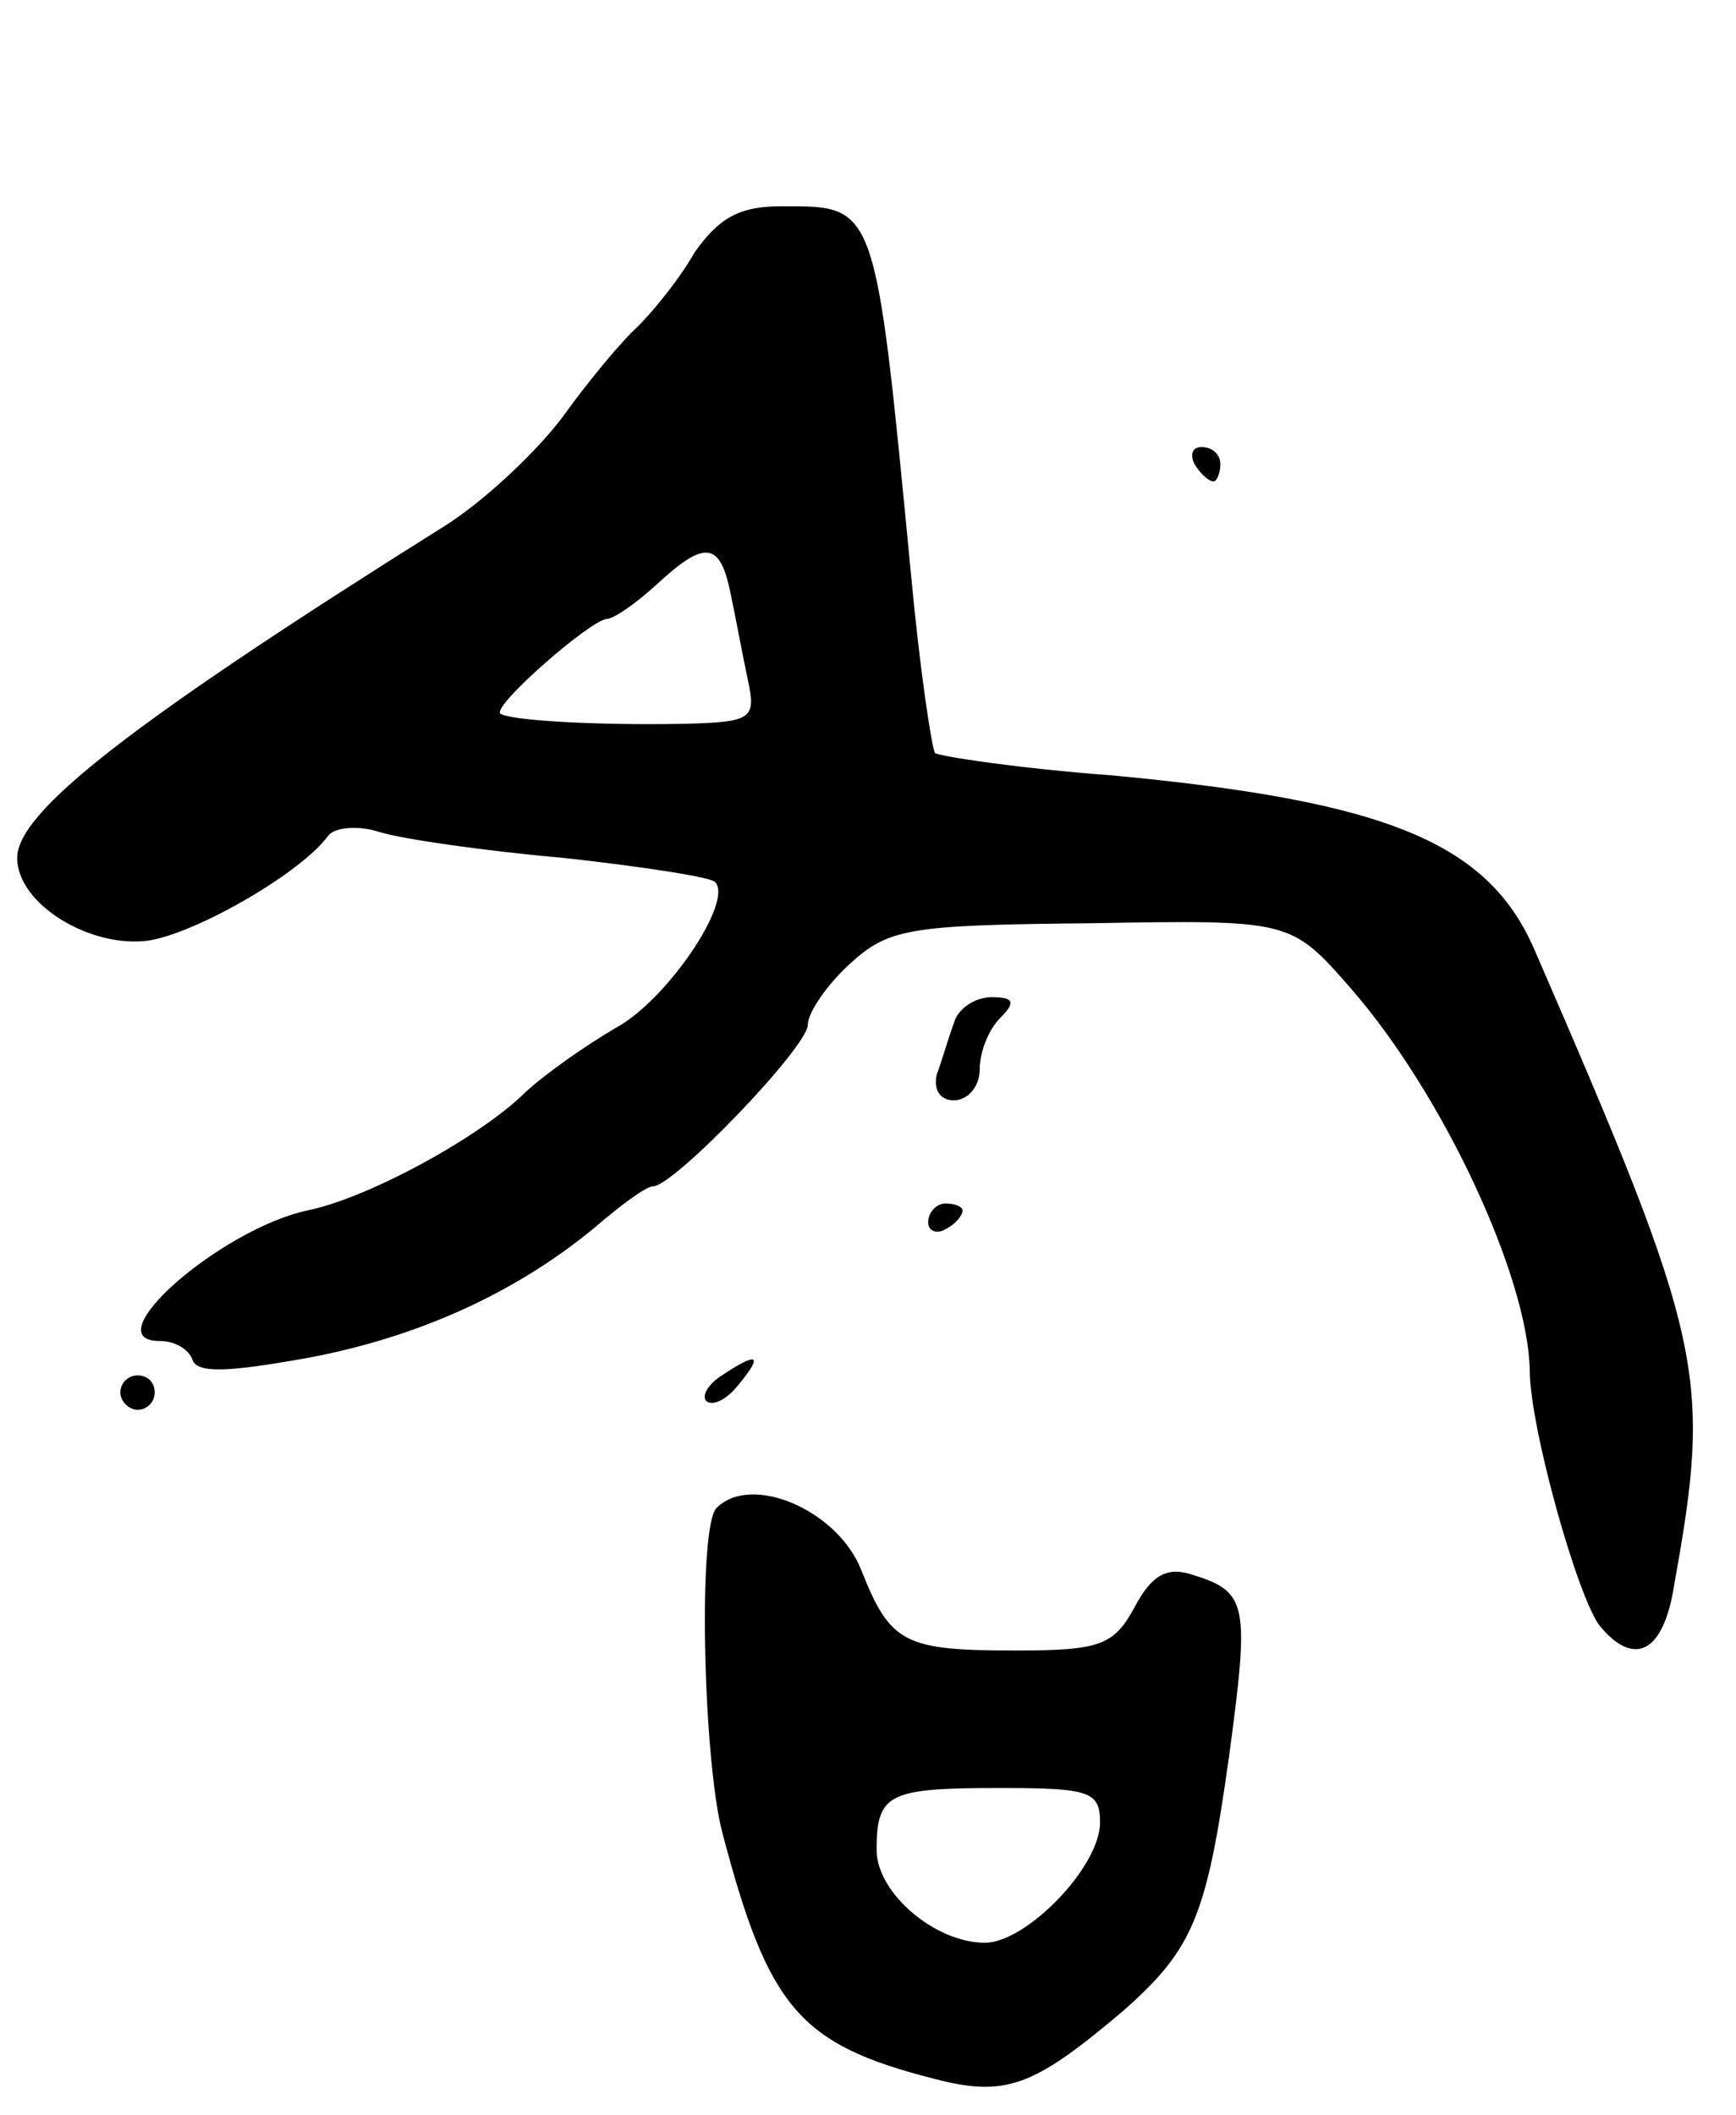 <svg version="1.0" xmlns="http://www.w3.org/2000/svg"
 width="101pt" height="123pt" viewBox="0 0 101 123"
 preserveAspectRatio="xMidYMid meet">
<g transform="translate(0,123) scale(0.1,-0.1)"
fill="#000000" stroke="none">
<path d="M404 1083 c-9 -16 -25 -35 -33 -43 -9 -8 -29 -32 -44 -53 -16 -21
-47 -50 -70 -64 -180 -113 -247 -165 -247 -192 0 -27 43 -53 77 -48 29 5 89
40 104 61 4 5 18 6 30 2 13 -4 61 -11 107 -15 45 -5 85 -11 88 -14 11 -11 -28
-69 -58 -85 -17 -10 -40 -26 -52 -37 -26 -26 -92 -62 -127 -69 -51 -11 -125
-76 -86 -76 9 0 17 -5 19 -11 3 -8 21 -7 66 1 65 12 122 38 168 76 15 13 30
24 34 24 12 0 90 81 90 94 0 7 11 23 24 35 23 21 34 23 141 24 116 2 116 2
151 -38 54 -62 103 -168 104 -222 0 -33 28 -133 41 -149 20 -24 37 -15 43 24
22 122 18 141 -81 369 -27 63 -86 87 -246 102 -54 4 -100 11 -103 13 -2 3 -9
50 -14 104 -21 218 -20 214 -76 214 -24 0 -36 -7 -50 -27z m21 -198 c3 -14 7
-36 10 -50 5 -23 3 -25 -37 -26 -52 -1 -102 2 -107 6 -4 5 52 54 62 55 4 0 17
9 29 20 28 26 37 25 43 -5z"/>
<path d="M695 960 c3 -5 8 -10 11 -10 2 0 4 5 4 10 0 6 -5 10 -11 10 -5 0 -7
-4 -4 -10z"/>
<path d="M555 635 c-3 -8 -7 -22 -10 -30 -2 -9 2 -15 10 -15 8 0 15 8 15 18 0
10 5 23 12 30 9 9 8 12 -5 12 -10 0 -20 -7 -22 -15z"/>
<path d="M540 519 c0 -5 5 -7 10 -4 6 3 10 8 10 11 0 2 -4 4 -10 4 -5 0 -10
-5 -10 -11z"/>
<path d="M420 430 c-8 -5 -12 -12 -9 -15 4 -3 12 1 19 10 14 17 11 19 -10 5z"/>
<path d="M70 420 c0 -5 5 -10 10 -10 6 0 10 5 10 10 0 6 -4 10 -10 10 -5 0
-10 -4 -10 -10z"/>
<path d="M417 353 c-11 -10 -8 -144 3 -188 27 -103 45 -124 123 -144 42 -11
58 -5 110 39 41 36 49 55 62 148 12 89 11 96 -21 106 -15 5 -24 0 -34 -19 -12
-22 -20 -25 -69 -25 -65 0 -73 4 -90 47 -14 35 -64 56 -84 36z m223 -183 c0
-26 -43 -70 -67 -70 -29 0 -63 29 -63 54 0 33 7 36 72 36 52 0 58 -2 58 -20z"/>
</g>
</svg>
